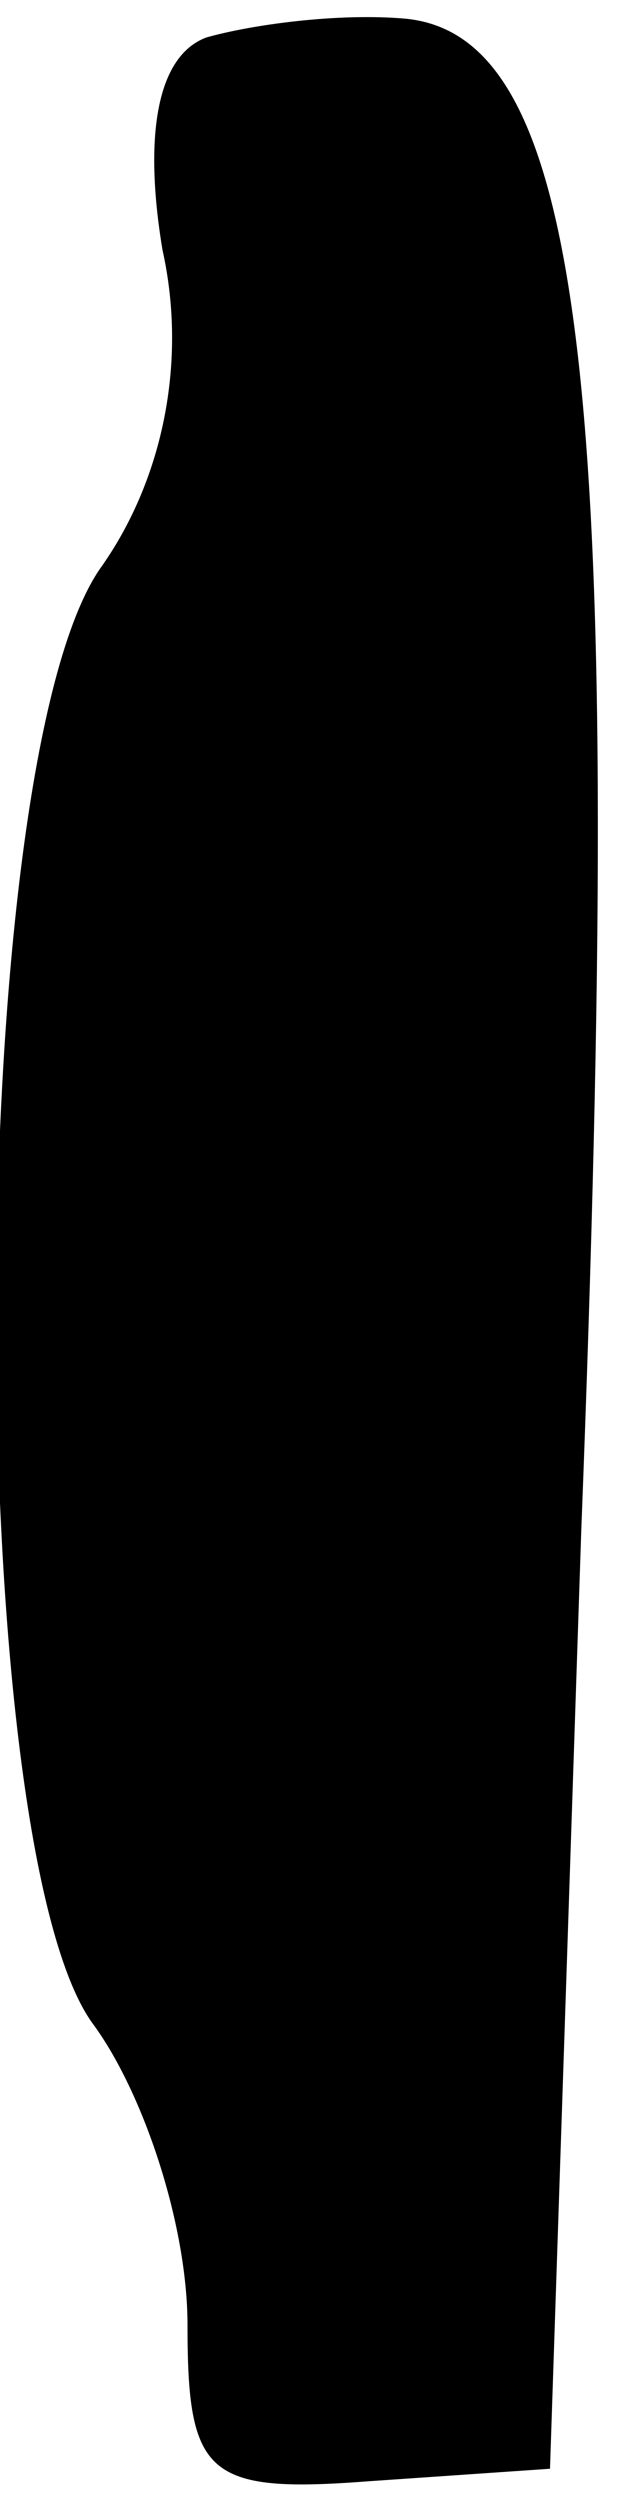 <?xml version="1.0" standalone="no"?>
<!DOCTYPE svg PUBLIC "-//W3C//DTD SVG 20010904//EN"
 "http://www.w3.org/TR/2001/REC-SVG-20010904/DTD/svg10.dtd">
<svg version="1.0" xmlns="http://www.w3.org/2000/svg"
 width="10pt" height="40pt" viewBox="0 0 10 40"
 preserveAspectRatio="xMidYMid meet">
<g transform="translate(0,40) scale(0.1,-0.1)"
fill="#000000" stroke="none">
<path fill="#000000" stroke="none" d="M33 394 c-8 -3 -10 -16 -7 -34 4 -18 0
-37 -10 -51 -22 -32 -22 -205 -1 -233 8 -11 15 -32 15 -48 0 -24 3 -27 29 -25
l29 2 5 150 c7 181 1 239 -28 242 -11 1 -25 -1 -32 -3z"/>
</g>
</svg>
